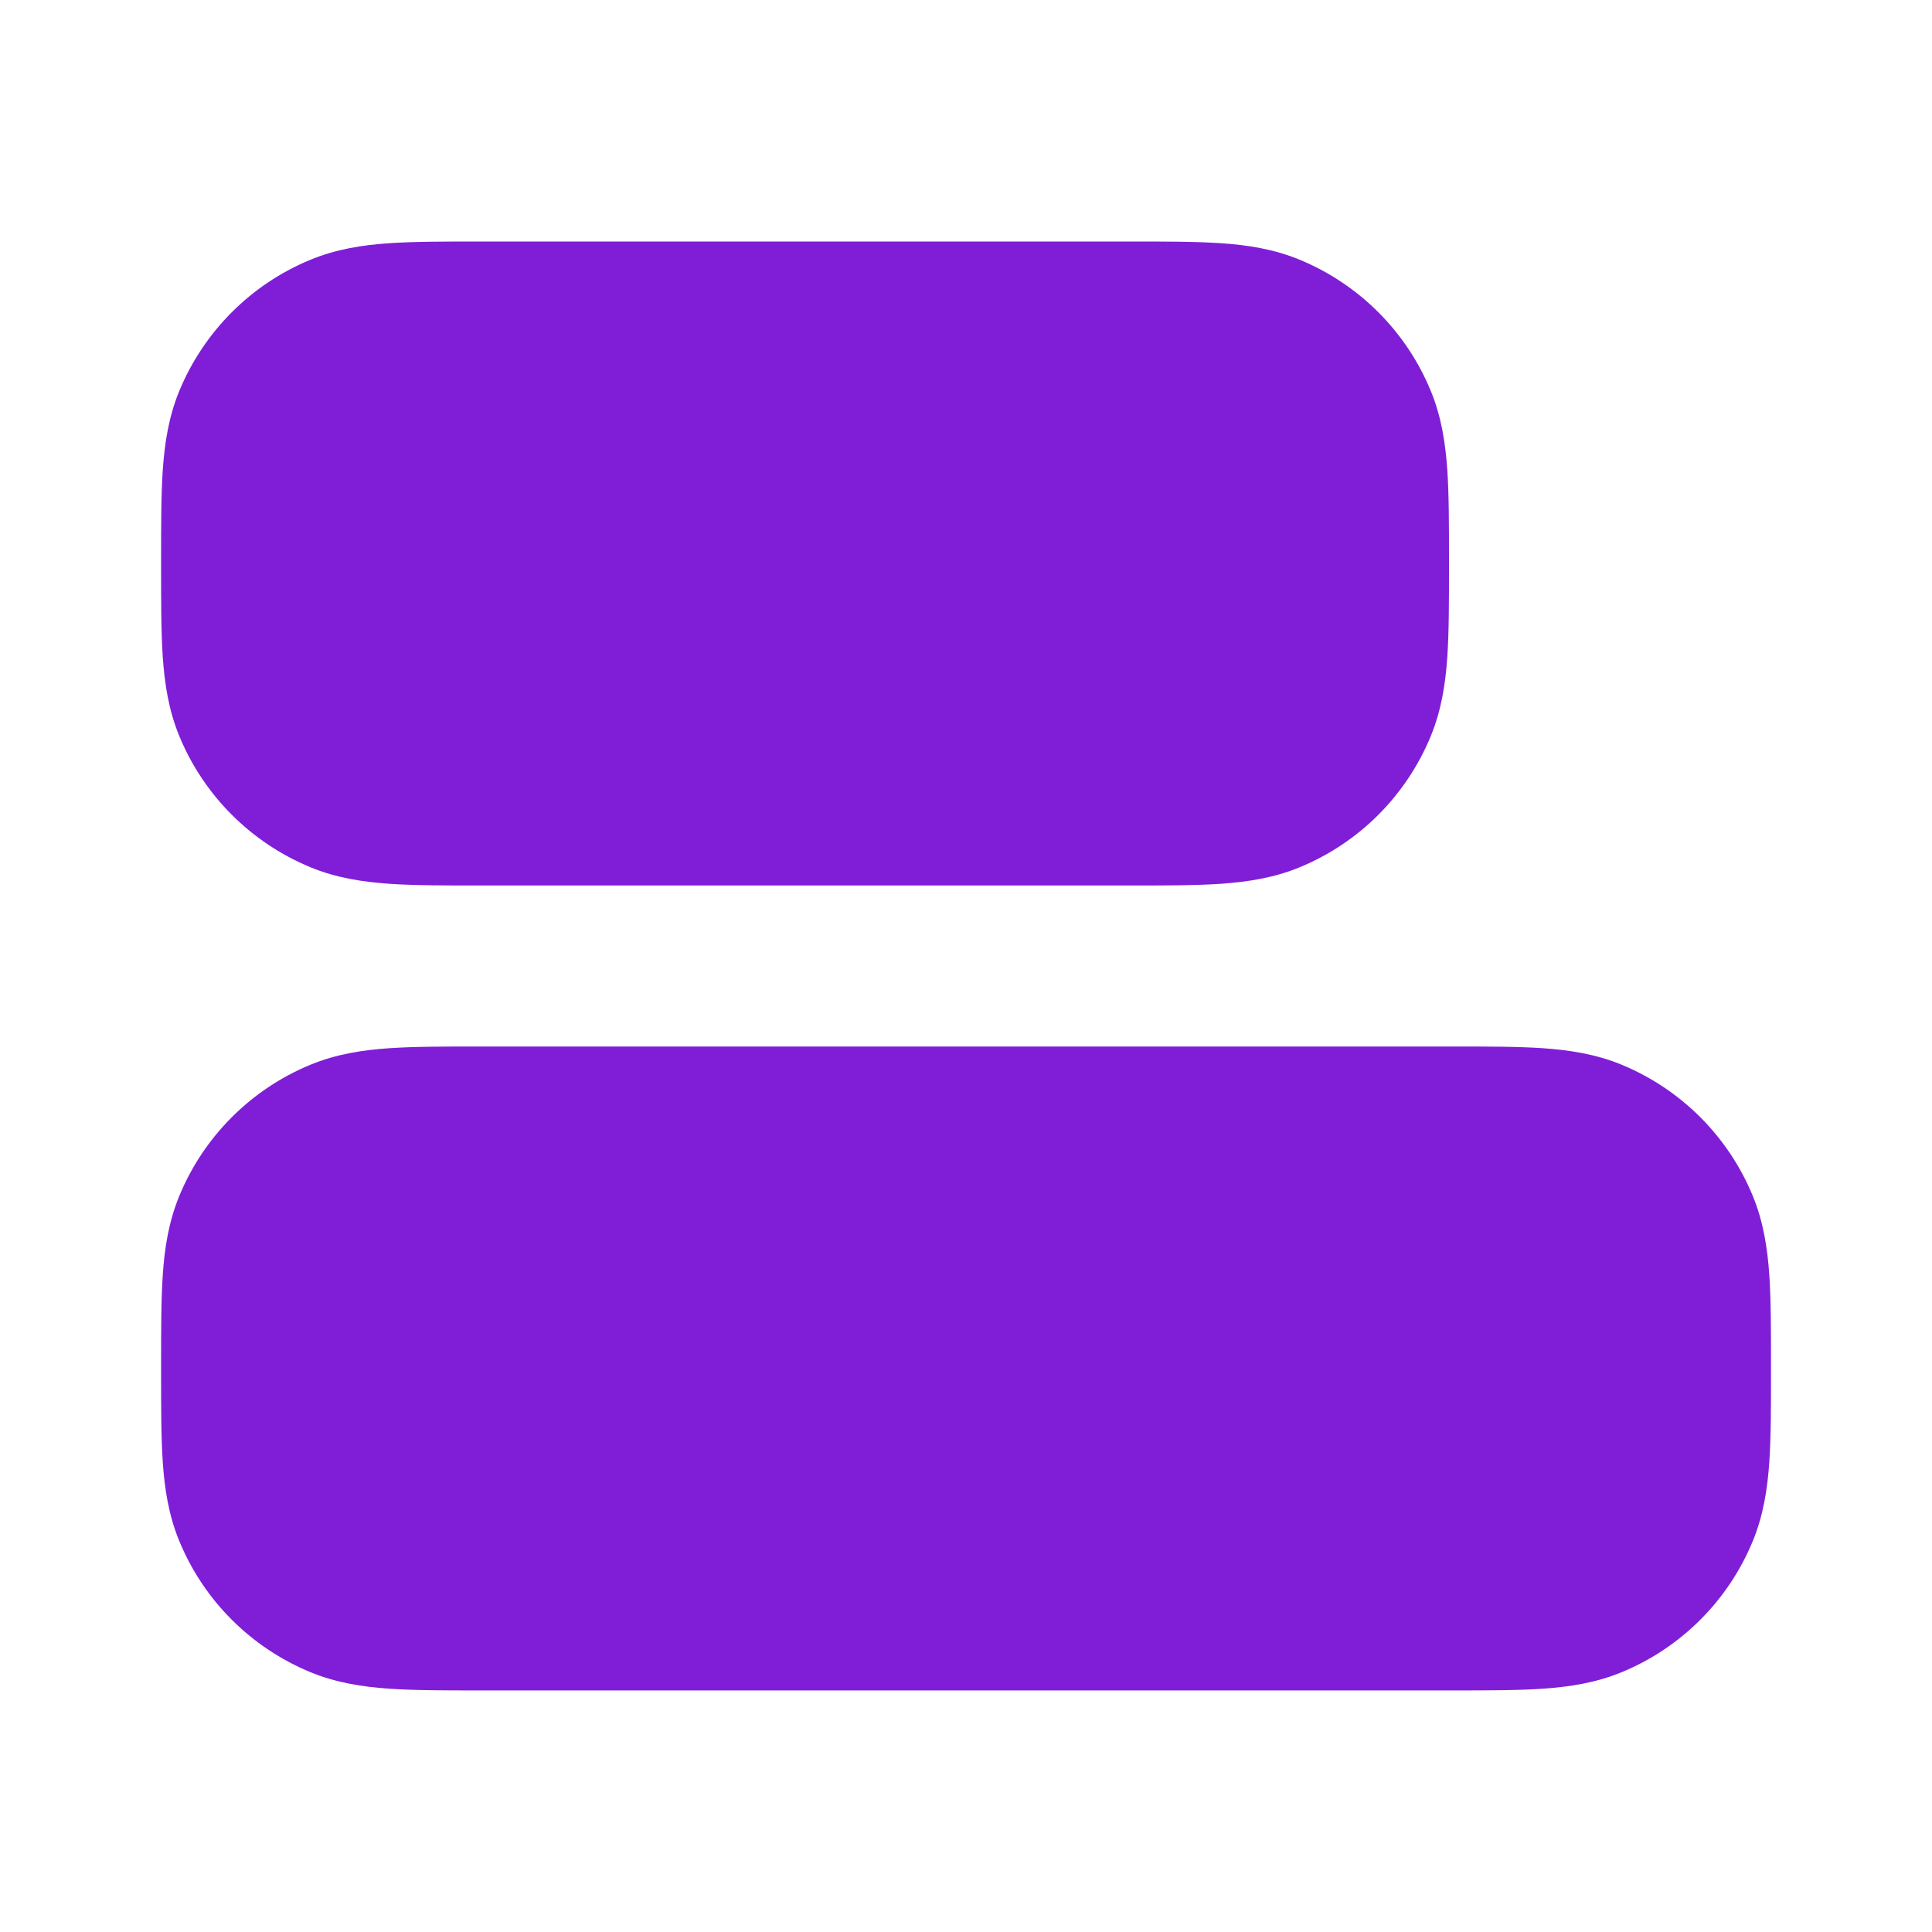 <svg fill="none" height="24" viewBox="0 0 24 24" width="24" xmlns="http://www.w3.org/2000/svg"><g clip-rule="evenodd" fill="#801ed7" fill-rule="evenodd"><path d="m18 7.032v-.064c0-.439 0-.817-.021-1.13-.023-.33-.072-.66-.207-.986-.304-.735-.888-1.319-1.623-1.624-.326-.135-.656-.185-.986-.207-.313-.021-.692-.021-1.13-.021h-8.064c-.439-0-.817-0-1.13.021-.33.022-.66.072-.986.207-.735.304-1.319.889-1.624 1.624-.135.326-.184.656-.207.986-.021.313-.021.692-.021 1.13v.064c-0.0.439-0.0.817.021 1.13.023.33.072.66.207.986.304.735.889 1.319 1.624 1.624.326.135.656.184.986.207.313.021.692.021 1.13.021h8.064c.439 0 .817 0 1.13-.021.33-.023.66-.072.986-.207.735-.304 1.319-.888 1.623-1.624.135-.326.184-.656.207-.986.021-.313.021-.692.021-1.13z"/><path d="m22 17.032v-.064c0-.439 0-.817-.021-1.13-.023-.33-.072-.66-.207-.986-.304-.735-.888-1.319-1.623-1.624-.326-.135-.656-.184-.986-.207-.313-.021-.692-.021-1.13-.021h-12.064c-.439 0-.817 0-1.13.021-.33.022-.66.072-.986.207-.735.304-1.319.888-1.624 1.624-.135.326-.185.656-.207.986-.021.313-.021.692-.021 1.13v.064c-0.0.439-0.0.817.021 1.13.022.33.072.66.207.986.304.735.889 1.319 1.624 1.623.326.135.656.184.986.207.313.021.692.021 1.13.021h12.064c.439 0 .817 0 1.13-.021.33-.023.66-.072.986-.207.735-.304 1.319-.888 1.623-1.623.135-.326.184-.656.207-.986.021-.313.021-.692.021-1.13z"/></g></svg>